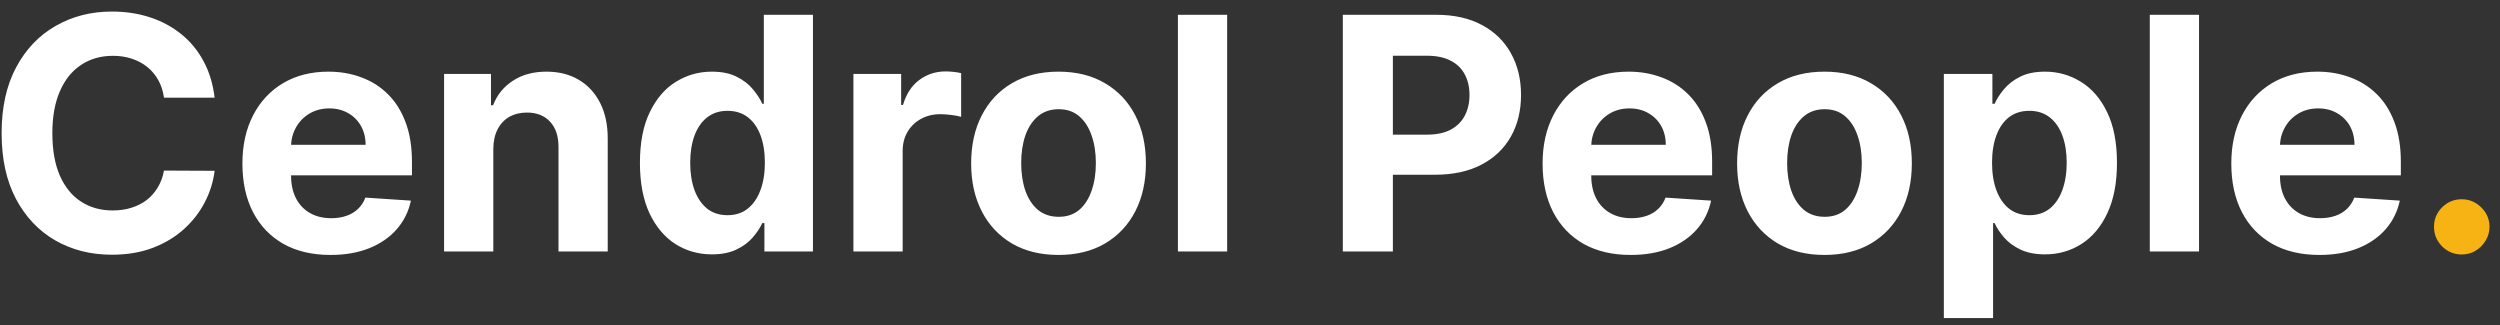 <svg width="169" height="22" viewBox="0 0 169 22" fill="none" xmlns="http://www.w3.org/2000/svg">
<rect x="0" y="0" width="169" height="22" fill="#333333" stroke="none"/>
<path d="M14.508 6.602H11.086C11.023 6.159 10.896 5.766 10.703 5.422C10.51 5.073 10.263 4.776 9.961 4.531C9.659 4.286 9.31 4.099 8.914 3.969C8.523 3.839 8.099 3.773 7.641 3.773C6.812 3.773 6.091 3.979 5.477 4.391C4.862 4.797 4.385 5.391 4.047 6.172C3.708 6.948 3.539 7.891 3.539 9C3.539 10.141 3.708 11.099 4.047 11.875C4.391 12.651 4.87 13.237 5.484 13.633C6.099 14.029 6.81 14.227 7.617 14.227C8.07 14.227 8.49 14.167 8.875 14.047C9.266 13.927 9.612 13.753 9.914 13.523C10.216 13.289 10.466 13.005 10.664 12.672C10.867 12.338 11.008 11.958 11.086 11.531L14.508 11.547C14.419 12.281 14.198 12.99 13.844 13.672C13.495 14.349 13.023 14.956 12.43 15.492C11.841 16.023 11.138 16.445 10.32 16.758C9.508 17.065 8.589 17.219 7.562 17.219C6.135 17.219 4.859 16.896 3.734 16.25C2.615 15.604 1.729 14.669 1.078 13.445C0.432 12.221 0.109 10.74 0.109 9C0.109 7.255 0.438 5.771 1.094 4.547C1.75 3.323 2.641 2.391 3.766 1.75C4.891 1.104 6.156 0.781 7.562 0.781C8.49 0.781 9.349 0.911 10.141 1.172C10.938 1.432 11.643 1.812 12.258 2.312C12.872 2.807 13.372 3.414 13.758 4.133C14.148 4.852 14.398 5.674 14.508 6.602ZM22.34 17.234C21.105 17.234 20.043 16.984 19.152 16.484C18.267 15.979 17.585 15.266 17.105 14.344C16.626 13.417 16.387 12.32 16.387 11.055C16.387 9.82 16.626 8.737 17.105 7.805C17.585 6.872 18.259 6.146 19.129 5.625C20.004 5.104 21.03 4.844 22.207 4.844C22.999 4.844 23.736 4.971 24.418 5.227C25.105 5.477 25.704 5.854 26.215 6.359C26.73 6.865 27.131 7.5 27.418 8.266C27.704 9.026 27.848 9.917 27.848 10.938V11.852H17.715V9.789H24.715C24.715 9.31 24.611 8.885 24.402 8.516C24.194 8.146 23.905 7.857 23.535 7.648C23.171 7.435 22.746 7.328 22.262 7.328C21.756 7.328 21.309 7.445 20.918 7.68C20.533 7.909 20.23 8.219 20.012 8.609C19.793 8.995 19.681 9.424 19.676 9.898V11.859C19.676 12.453 19.785 12.966 20.004 13.398C20.228 13.831 20.543 14.164 20.949 14.398C21.355 14.633 21.837 14.75 22.395 14.75C22.764 14.75 23.103 14.698 23.41 14.594C23.717 14.49 23.98 14.333 24.199 14.125C24.418 13.917 24.585 13.662 24.699 13.359L27.777 13.562C27.621 14.302 27.301 14.948 26.816 15.5C26.337 16.047 25.717 16.474 24.957 16.781C24.202 17.083 23.329 17.234 22.34 17.234ZM33.348 10.062V17H30.02V5H33.191V7.117H33.332C33.598 6.419 34.043 5.867 34.668 5.461C35.293 5.049 36.051 4.844 36.941 4.844C37.775 4.844 38.501 5.026 39.121 5.391C39.741 5.755 40.223 6.276 40.566 6.953C40.91 7.625 41.082 8.427 41.082 9.359V17H37.754V9.953C37.759 9.219 37.572 8.646 37.191 8.234C36.811 7.818 36.288 7.609 35.621 7.609C35.173 7.609 34.777 7.706 34.434 7.898C34.095 8.091 33.829 8.372 33.637 8.742C33.449 9.107 33.353 9.547 33.348 10.062ZM48.127 17.195C47.215 17.195 46.39 16.961 45.65 16.492C44.916 16.018 44.333 15.323 43.9 14.406C43.473 13.484 43.26 12.354 43.26 11.016C43.26 9.641 43.481 8.497 43.924 7.586C44.367 6.669 44.955 5.984 45.69 5.531C46.429 5.073 47.239 4.844 48.119 4.844C48.791 4.844 49.351 4.958 49.799 5.188C50.252 5.411 50.617 5.693 50.893 6.031C51.174 6.365 51.387 6.693 51.533 7.016H51.635V1H54.955V17H51.674V15.078H51.533C51.377 15.412 51.156 15.742 50.869 16.07C50.588 16.393 50.221 16.662 49.768 16.875C49.32 17.088 48.773 17.195 48.127 17.195ZM49.182 14.547C49.718 14.547 50.171 14.401 50.541 14.109C50.916 13.812 51.203 13.398 51.4 12.867C51.603 12.336 51.705 11.713 51.705 11C51.705 10.287 51.606 9.667 51.408 9.141C51.21 8.615 50.924 8.208 50.549 7.922C50.174 7.635 49.718 7.492 49.182 7.492C48.635 7.492 48.174 7.641 47.799 7.938C47.424 8.234 47.14 8.646 46.947 9.172C46.755 9.698 46.658 10.307 46.658 11C46.658 11.698 46.755 12.315 46.947 12.852C47.145 13.383 47.429 13.8 47.799 14.102C48.174 14.398 48.635 14.547 49.182 14.547ZM57.691 17V5H60.918V7.094H61.043C61.262 6.349 61.629 5.786 62.145 5.406C62.66 5.021 63.254 4.828 63.926 4.828C64.092 4.828 64.272 4.839 64.465 4.859C64.658 4.88 64.827 4.909 64.973 4.945V7.898C64.816 7.852 64.6 7.81 64.324 7.773C64.048 7.737 63.796 7.719 63.566 7.719C63.077 7.719 62.639 7.826 62.254 8.039C61.874 8.247 61.572 8.539 61.348 8.914C61.129 9.289 61.02 9.721 61.02 10.211V17H57.691ZM71.557 17.234C70.343 17.234 69.294 16.977 68.408 16.461C67.528 15.94 66.848 15.216 66.369 14.289C65.89 13.357 65.65 12.276 65.65 11.047C65.65 9.807 65.89 8.724 66.369 7.797C66.848 6.865 67.528 6.141 68.408 5.625C69.294 5.104 70.343 4.844 71.557 4.844C72.77 4.844 73.817 5.104 74.697 5.625C75.583 6.141 76.265 6.865 76.744 7.797C77.223 8.724 77.463 9.807 77.463 11.047C77.463 12.276 77.223 13.357 76.744 14.289C76.265 15.216 75.583 15.94 74.697 16.461C73.817 16.977 72.77 17.234 71.557 17.234ZM71.572 14.656C72.124 14.656 72.585 14.5 72.955 14.188C73.325 13.87 73.603 13.438 73.791 12.891C73.984 12.344 74.08 11.721 74.08 11.023C74.08 10.325 73.984 9.703 73.791 9.156C73.603 8.609 73.325 8.177 72.955 7.859C72.585 7.542 72.124 7.383 71.572 7.383C71.015 7.383 70.546 7.542 70.166 7.859C69.791 8.177 69.507 8.609 69.314 9.156C69.127 9.703 69.033 10.325 69.033 11.023C69.033 11.721 69.127 12.344 69.314 12.891C69.507 13.438 69.791 13.87 70.166 14.188C70.546 14.5 71.015 14.656 71.572 14.656ZM82.955 1V17H79.627V1H82.955ZM90.775 17V1H97.088C98.301 1 99.335 1.232 100.189 1.695C101.044 2.154 101.695 2.792 102.143 3.609C102.596 4.422 102.822 5.359 102.822 6.422C102.822 7.484 102.593 8.422 102.135 9.234C101.676 10.047 101.012 10.68 100.143 11.133C99.278 11.586 98.231 11.812 97.002 11.812H92.978V9.102H96.455C97.106 9.102 97.643 8.99 98.064 8.766C98.492 8.536 98.809 8.221 99.018 7.82C99.231 7.414 99.338 6.948 99.338 6.422C99.338 5.891 99.231 5.427 99.018 5.031C98.809 4.63 98.492 4.32 98.064 4.102C97.637 3.878 97.096 3.766 96.439 3.766H94.158V17H90.775ZM110.232 17.234C108.998 17.234 107.936 16.984 107.045 16.484C106.16 15.979 105.477 15.266 104.998 14.344C104.519 13.417 104.279 12.32 104.279 11.055C104.279 9.82 104.519 8.737 104.998 7.805C105.477 6.872 106.152 6.146 107.021 5.625C107.896 5.104 108.923 4.844 110.1 4.844C110.891 4.844 111.628 4.971 112.311 5.227C112.998 5.477 113.597 5.854 114.107 6.359C114.623 6.865 115.024 7.5 115.311 8.266C115.597 9.026 115.74 9.917 115.74 10.938V11.852H105.607V9.789H112.607C112.607 9.31 112.503 8.885 112.295 8.516C112.087 8.146 111.798 7.857 111.428 7.648C111.063 7.435 110.639 7.328 110.154 7.328C109.649 7.328 109.201 7.445 108.811 7.68C108.425 7.909 108.123 8.219 107.904 8.609C107.686 8.995 107.574 9.424 107.568 9.898V11.859C107.568 12.453 107.678 12.966 107.896 13.398C108.12 13.831 108.436 14.164 108.842 14.398C109.248 14.633 109.73 14.75 110.287 14.75C110.657 14.75 110.995 14.698 111.303 14.594C111.61 14.49 111.873 14.333 112.092 14.125C112.311 13.917 112.477 13.662 112.592 13.359L115.67 13.562C115.514 14.302 115.193 14.948 114.709 15.5C114.23 16.047 113.61 16.474 112.85 16.781C112.094 17.083 111.222 17.234 110.232 17.234ZM123.334 17.234C122.12 17.234 121.071 16.977 120.186 16.461C119.305 15.94 118.626 15.216 118.146 14.289C117.667 13.357 117.428 12.276 117.428 11.047C117.428 9.807 117.667 8.724 118.146 7.797C118.626 6.865 119.305 6.141 120.186 5.625C121.071 5.104 122.12 4.844 123.334 4.844C124.548 4.844 125.594 5.104 126.475 5.625C127.36 6.141 128.042 6.865 128.521 7.797C129.001 8.724 129.24 9.807 129.24 11.047C129.24 12.276 129.001 13.357 128.521 14.289C128.042 15.216 127.36 15.94 126.475 16.461C125.594 16.977 124.548 17.234 123.334 17.234ZM123.35 14.656C123.902 14.656 124.363 14.5 124.732 14.188C125.102 13.87 125.381 13.438 125.568 12.891C125.761 12.344 125.857 11.721 125.857 11.023C125.857 10.325 125.761 9.703 125.568 9.156C125.381 8.609 125.102 8.177 124.732 7.859C124.363 7.542 123.902 7.383 123.35 7.383C122.792 7.383 122.324 7.542 121.943 7.859C121.568 8.177 121.285 8.609 121.092 9.156C120.904 9.703 120.811 10.325 120.811 11.023C120.811 11.721 120.904 12.344 121.092 12.891C121.285 13.438 121.568 13.87 121.943 14.188C122.324 14.5 122.792 14.656 123.35 14.656ZM131.404 21.5V5H134.686V7.016H134.834C134.98 6.693 135.191 6.365 135.467 6.031C135.748 5.693 136.113 5.411 136.561 5.188C137.014 4.958 137.576 4.844 138.248 4.844C139.123 4.844 139.93 5.073 140.67 5.531C141.41 5.984 142.001 6.669 142.443 7.586C142.886 8.497 143.107 9.641 143.107 11.016C143.107 12.354 142.891 13.484 142.459 14.406C142.032 15.323 141.449 16.018 140.709 16.492C139.975 16.961 139.152 17.195 138.24 17.195C137.594 17.195 137.045 17.088 136.592 16.875C136.144 16.662 135.777 16.393 135.49 16.07C135.204 15.742 134.985 15.412 134.834 15.078H134.732V21.5H131.404ZM134.662 11C134.662 11.713 134.761 12.336 134.959 12.867C135.157 13.398 135.443 13.812 135.818 14.109C136.193 14.401 136.649 14.547 137.186 14.547C137.727 14.547 138.186 14.398 138.561 14.102C138.936 13.8 139.219 13.383 139.412 12.852C139.61 12.315 139.709 11.698 139.709 11C139.709 10.307 139.613 9.698 139.42 9.172C139.227 8.646 138.943 8.234 138.568 7.938C138.193 7.641 137.732 7.492 137.186 7.492C136.644 7.492 136.186 7.635 135.811 7.922C135.441 8.208 135.157 8.615 134.959 9.141C134.761 9.667 134.662 10.287 134.662 11ZM148.654 1V17H145.326V1H148.654ZM156.789 17.234C155.555 17.234 154.492 16.984 153.602 16.484C152.716 15.979 152.034 15.266 151.555 14.344C151.076 13.417 150.836 12.32 150.836 11.055C150.836 9.82 151.076 8.737 151.555 7.805C152.034 6.872 152.708 6.146 153.578 5.625C154.453 5.104 155.479 4.844 156.656 4.844C157.448 4.844 158.185 4.971 158.867 5.227C159.555 5.477 160.154 5.854 160.664 6.359C161.18 6.865 161.581 7.5 161.867 8.266C162.154 9.026 162.297 9.917 162.297 10.938V11.852H152.164V9.789H159.164C159.164 9.31 159.06 8.885 158.852 8.516C158.643 8.146 158.354 7.857 157.984 7.648C157.62 7.435 157.195 7.328 156.711 7.328C156.206 7.328 155.758 7.445 155.367 7.68C154.982 7.909 154.68 8.219 154.461 8.609C154.242 8.995 154.13 9.424 154.125 9.898V11.859C154.125 12.453 154.234 12.966 154.453 13.398C154.677 13.831 154.992 14.164 155.398 14.398C155.805 14.633 156.286 14.75 156.844 14.75C157.214 14.75 157.552 14.698 157.859 14.594C158.167 14.49 158.43 14.333 158.648 14.125C158.867 13.917 159.034 13.662 159.148 13.359L162.227 13.562C162.07 14.302 161.75 14.948 161.266 15.5C160.786 16.047 160.167 16.474 159.406 16.781C158.651 17.083 157.779 17.234 156.789 17.234Z" fill="white"/>
<path d="M166.414 17.203C165.898 17.203 165.456 17.021 165.086 16.656C164.721 16.287 164.539 15.844 164.539 15.328C164.539 14.818 164.721 14.38 165.086 14.016C165.456 13.651 165.898 13.469 166.414 13.469C166.914 13.469 167.352 13.651 167.727 14.016C168.102 14.38 168.289 14.818 168.289 15.328C168.289 15.672 168.201 15.987 168.023 16.273C167.852 16.555 167.625 16.781 167.344 16.953C167.063 17.12 166.753 17.203 166.414 17.203Z" fill="#F7B314"/>
</svg>
